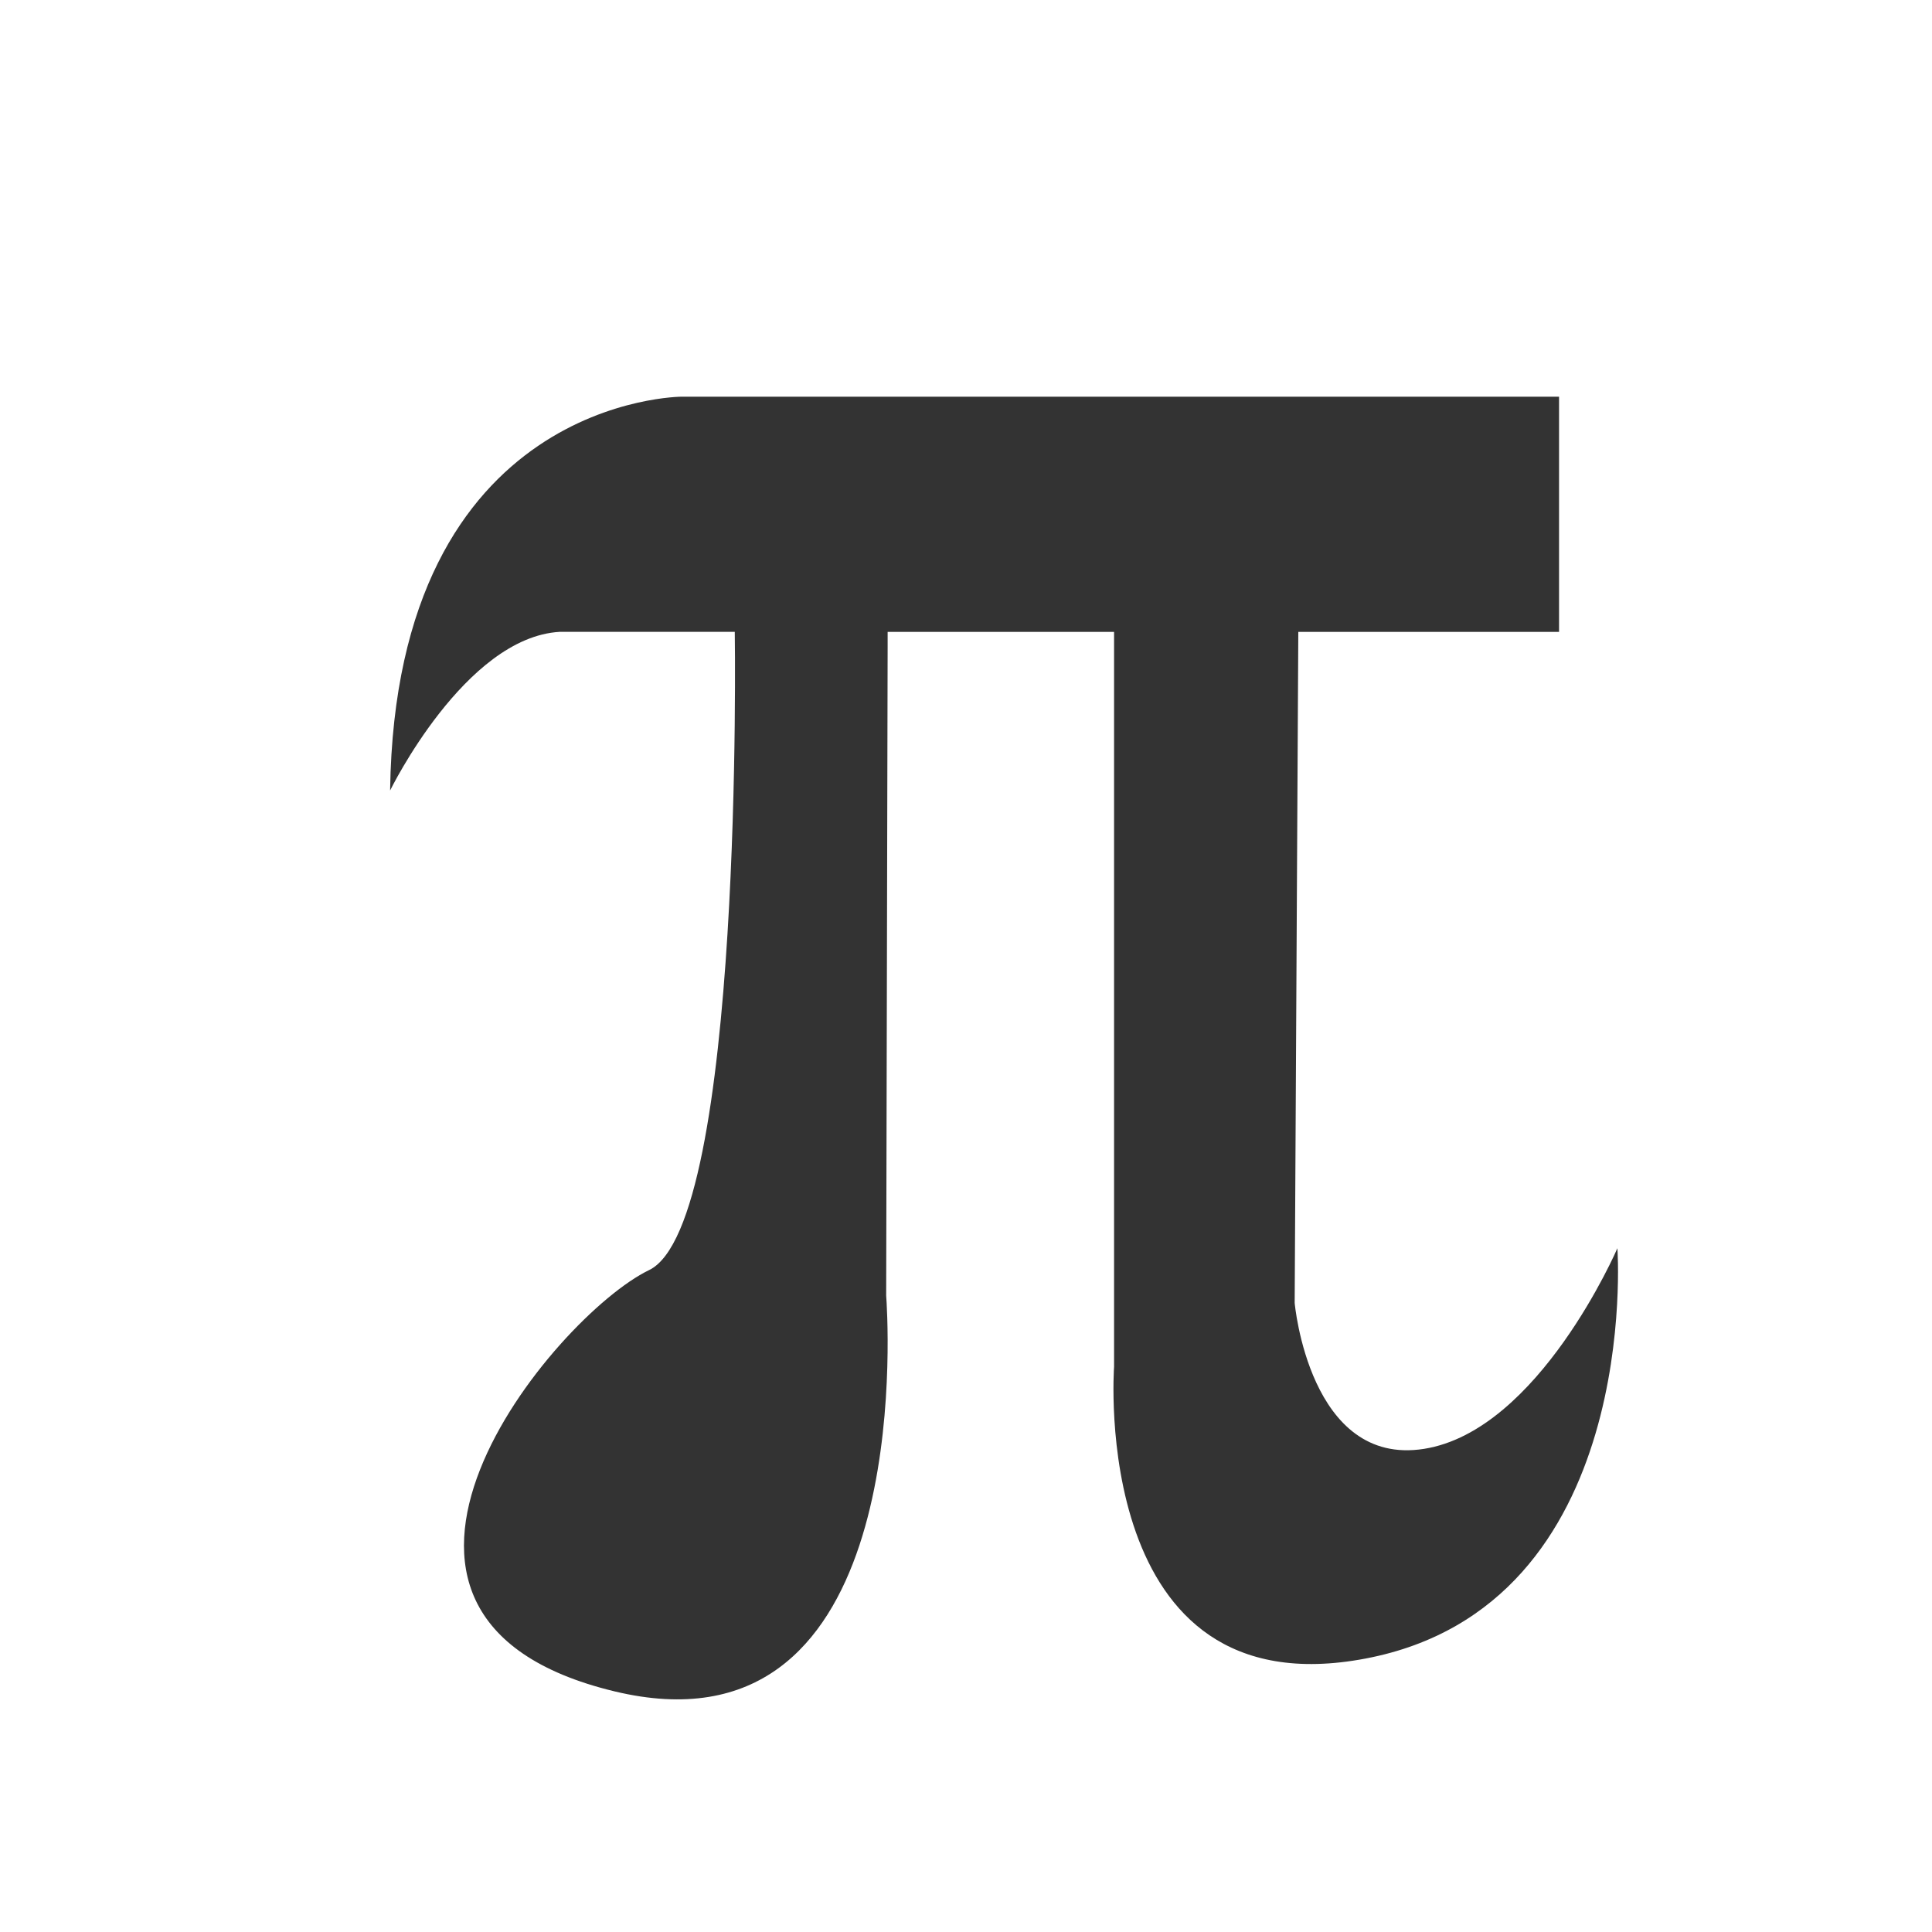 <?xml version="1.0" encoding="utf-8"?>
<!-- Generator: Adobe Illustrator 16.0.0, SVG Export Plug-In . SVG Version: 6.00 Build 0)  -->
<!DOCTYPE svg PUBLIC "-//W3C//DTD SVG 1.1//EN" "http://www.w3.org/Graphics/SVG/1.1/DTD/svg11.dtd">
<svg version="1.1" id="Layer_1" xmlns="http://www.w3.org/2000/svg" xmlns:xlink="http://www.w3.org/1999/xlink" x="0px" y="0px"
	 width="25px" height="25px" viewBox="0 0 25 25" enable-background="new 0 0 25 25" xml:space="preserve">
<path fill="#333333" d="M5.048,10.229c0,0,0.968-1.982,2.195-2.053h2.265c0,0,0.118,7.668-1.109,8.259
	c-1.227,0.59-4.459,4.485-0.448,5.451c3.714,0.894,3.564-4.257,3.522-5.025c-0.003-0.063-0.006-0.096-0.006-0.096l0.019-8.4V8.177
	h2.93v9.509c0,0-0.33,4.46,3.257,3.775c3.587-0.684,3.256-5.309,3.256-5.309s-1.015,2.36-2.501,2.596s-1.675-1.888-1.675-1.888
	L16.8,8.177h3.374V5.133H8.824C8.824,5.133,5.119,5.133,5.048,10.229z"/>
</svg>
